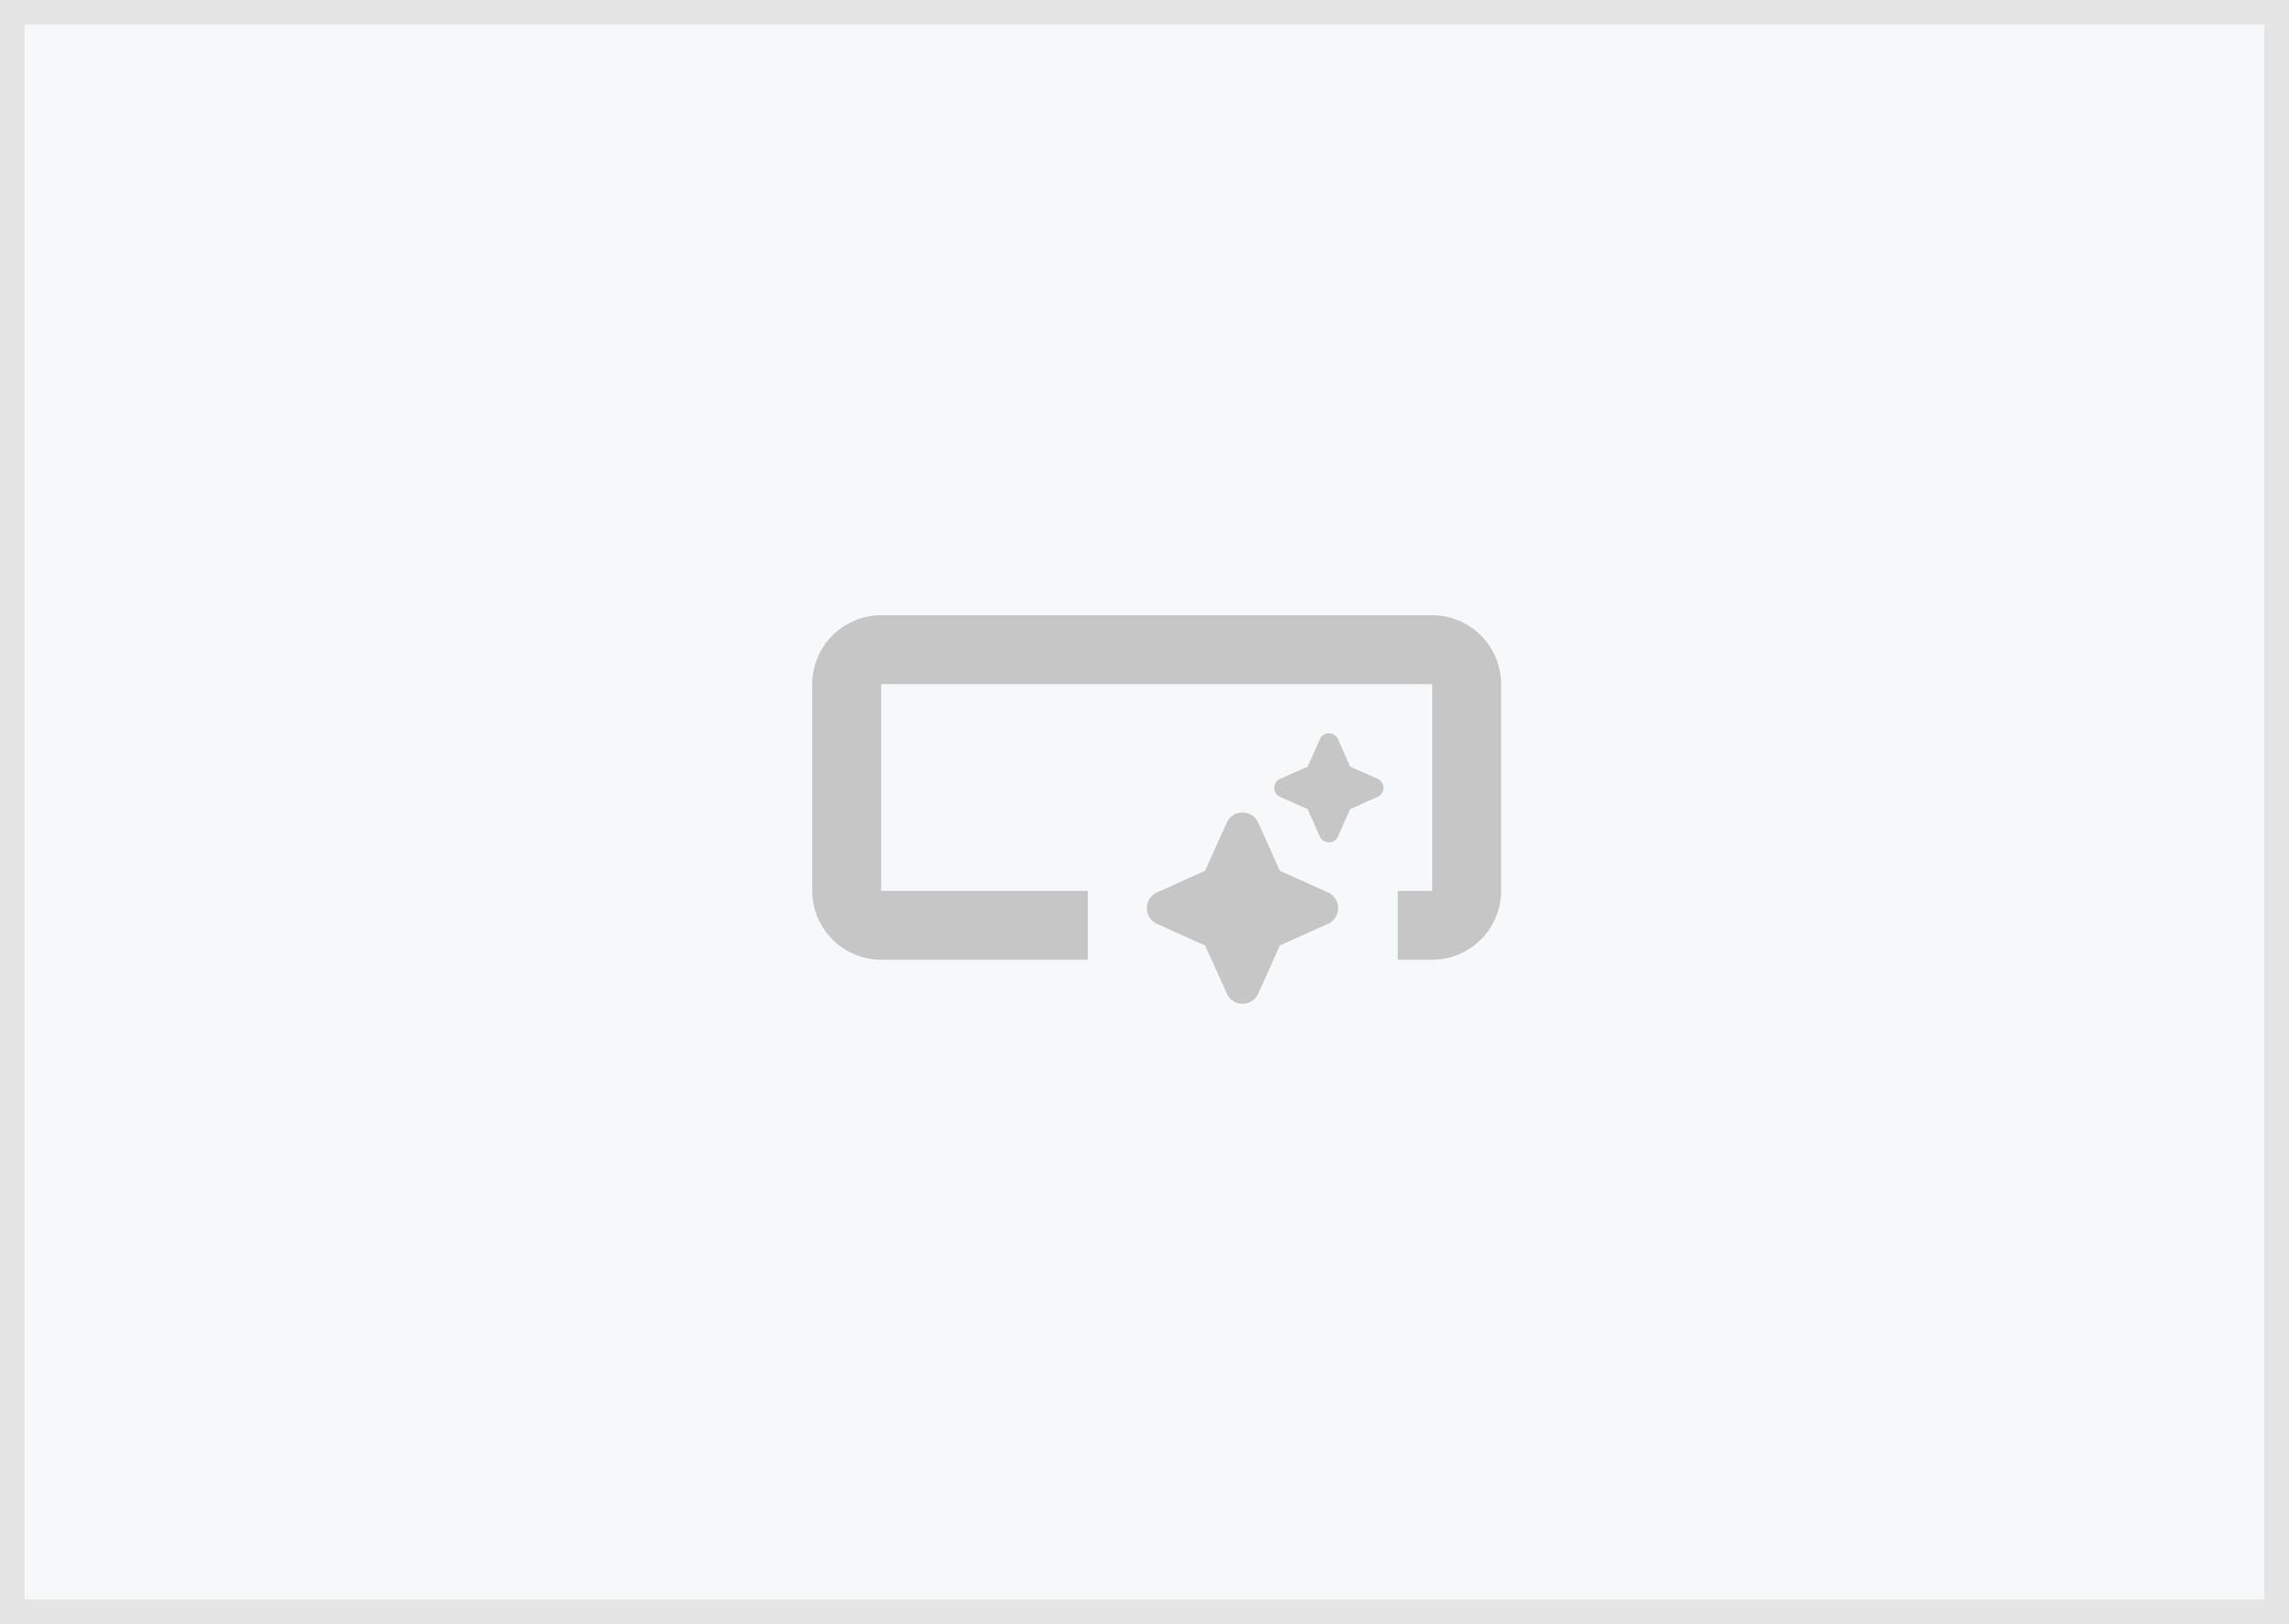 <svg xmlns="http://www.w3.org/2000/svg" width="93" height="66" viewBox="0 0 93 66">
  <g id="グループ_28599" data-name="グループ 28599" transform="translate(-1527 22653)">
    <g id="長方形_3116" data-name="長方形 3116" transform="translate(1527 -22653)" fill="#f7f8f9" stroke="#e5e5e5" stroke-width="1">
      <rect width="93" height="66" stroke="none"/>
      <rect x="0.5" y="0.5" width="92" height="65" fill="none"/>
    </g>
    <path id="パス_849" data-name="パス 849" d="M29.989,9.8v8.4a2.807,2.807,0,0,1-2.8,2.8h-1.4V18.2h1.4V9.8H4.8v8.4h8.4v2.8H4.8A2.807,2.807,0,0,1,2,18.2V9.8A2.807,2.807,0,0,1,4.8,7H27.19A2.807,2.807,0,0,1,29.989,9.8ZM18.849,22.38a.7.7,0,0,0,1.273,0L21,20.421l1.959-.882a.7.7,0,0,0,0-1.273L21,17.384l-.882-1.959a.7.7,0,0,0-1.273,0l-.882,1.959-1.959.882a.7.7,0,0,0,0,1.273l1.959.882ZM22.628,16a.4.4,0,0,0,.728,0l.5-1.12,1.12-.5a.4.4,0,0,0,0-.728l-1.12-.5-.5-1.12a.4.4,0,0,0-.728,0l-.5,1.12-1.12.5a.4.4,0,0,0,0,.728l1.12.5Z" transform="translate(1558 -22635)" fill="#c6c6c6"/>
  </g>
</svg>
